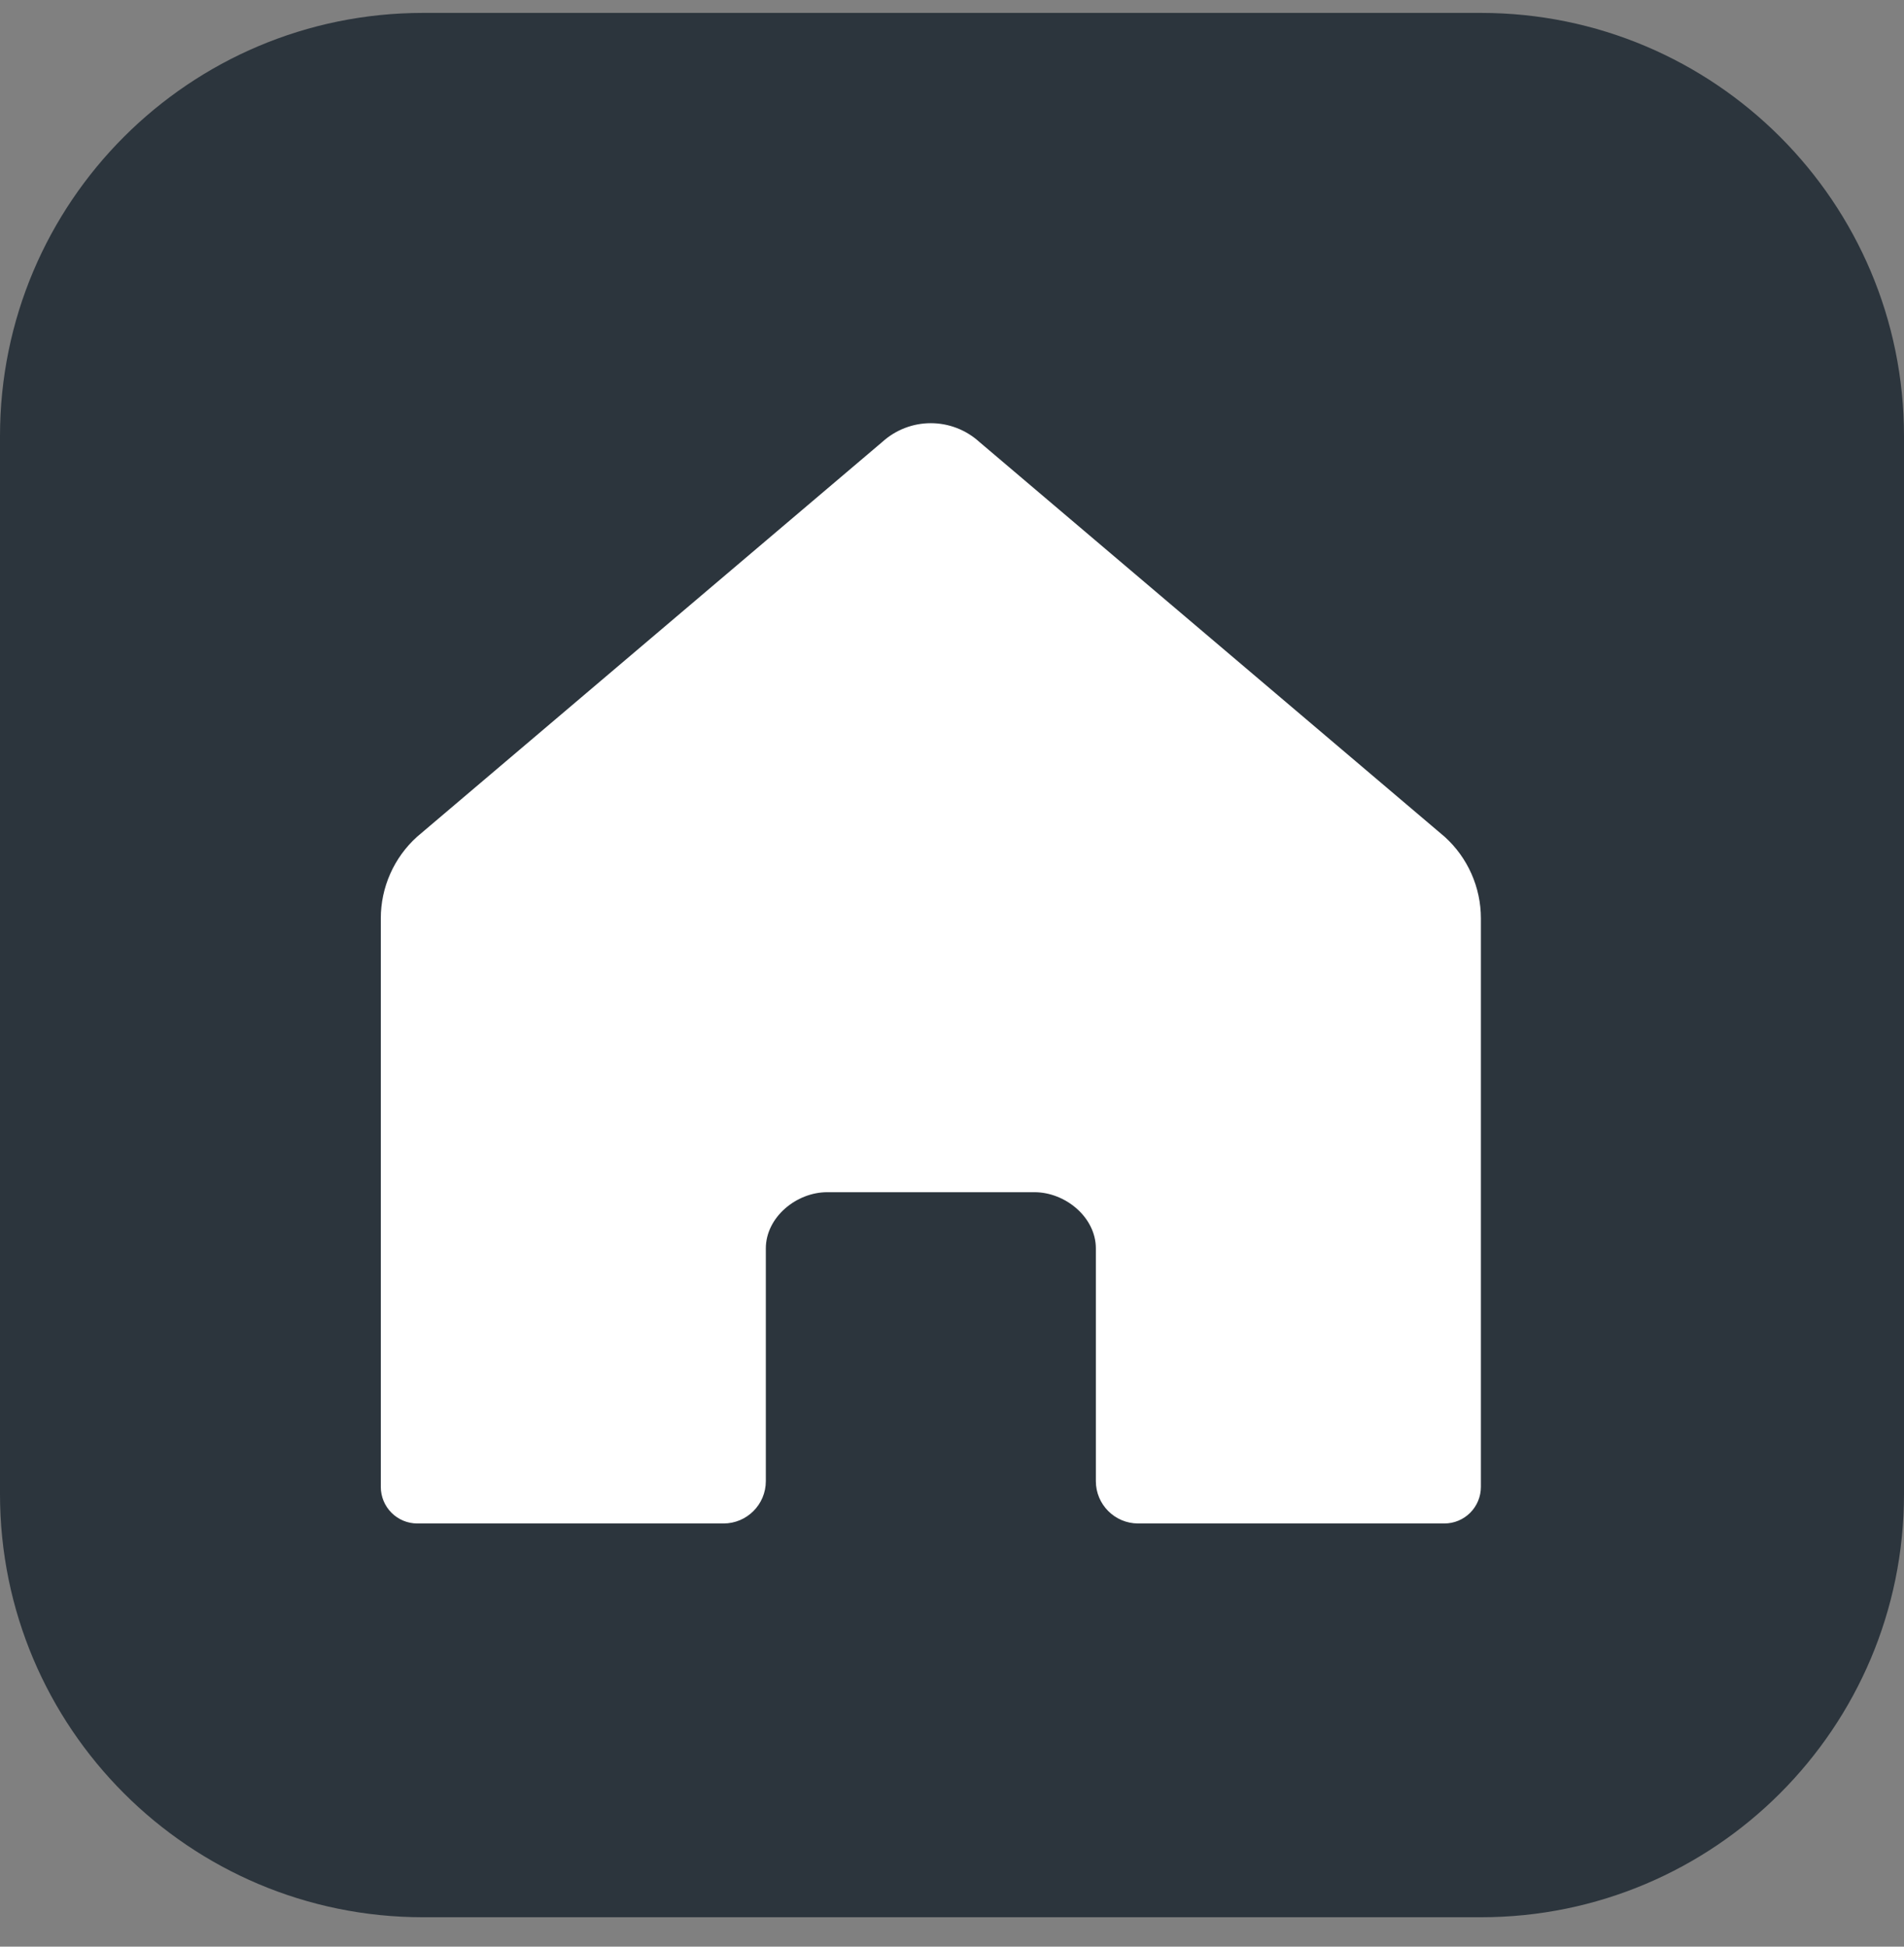 <svg width="45" height="46" viewBox="0 0 45 46" fill="none" xmlns="http://www.w3.org/2000/svg">
<rect x="0" y="0" width="45" height="46" fill="#808080" stroke="none"/>
<path d="M0 10.305C0 4.782 4.477 0.305 10 0.305H35C40.523 0.305 45 4.782 45 10.305V35.305C45 40.828 40.523 45.305 35 45.305H10C4.477 45.305 0 40.828 0 35.305V10.305Z" fill="#2C353D"/>
<path d="M34.147 19.776L23.144 10.441C22.83 10.157 22.422 10 21.999 10C21.576 10 21.169 10.157 20.855 10.441L9.853 19.776C9.585 20.019 9.37 20.316 9.223 20.648C9.076 20.979 9 21.337 9 21.7V35.136C9 35.365 9.091 35.585 9.253 35.747C9.415 35.909 9.634 36 9.863 36L17.1 36C17.652 36 18.1 35.552 18.1 35V29.5C18.1 28.767 18.818 28.172 19.551 28.172H24.448C25.181 28.172 25.9 28.767 25.9 29.5V35C25.9 35.552 26.348 36 26.9 36H34.136C34.366 36 34.585 35.909 34.747 35.747C34.909 35.585 35 35.365 35 35.136V21.7C35 21.337 34.924 20.979 34.777 20.648C34.63 20.316 34.415 20.019 34.147 19.776Z" fill="white"/>
</svg>

